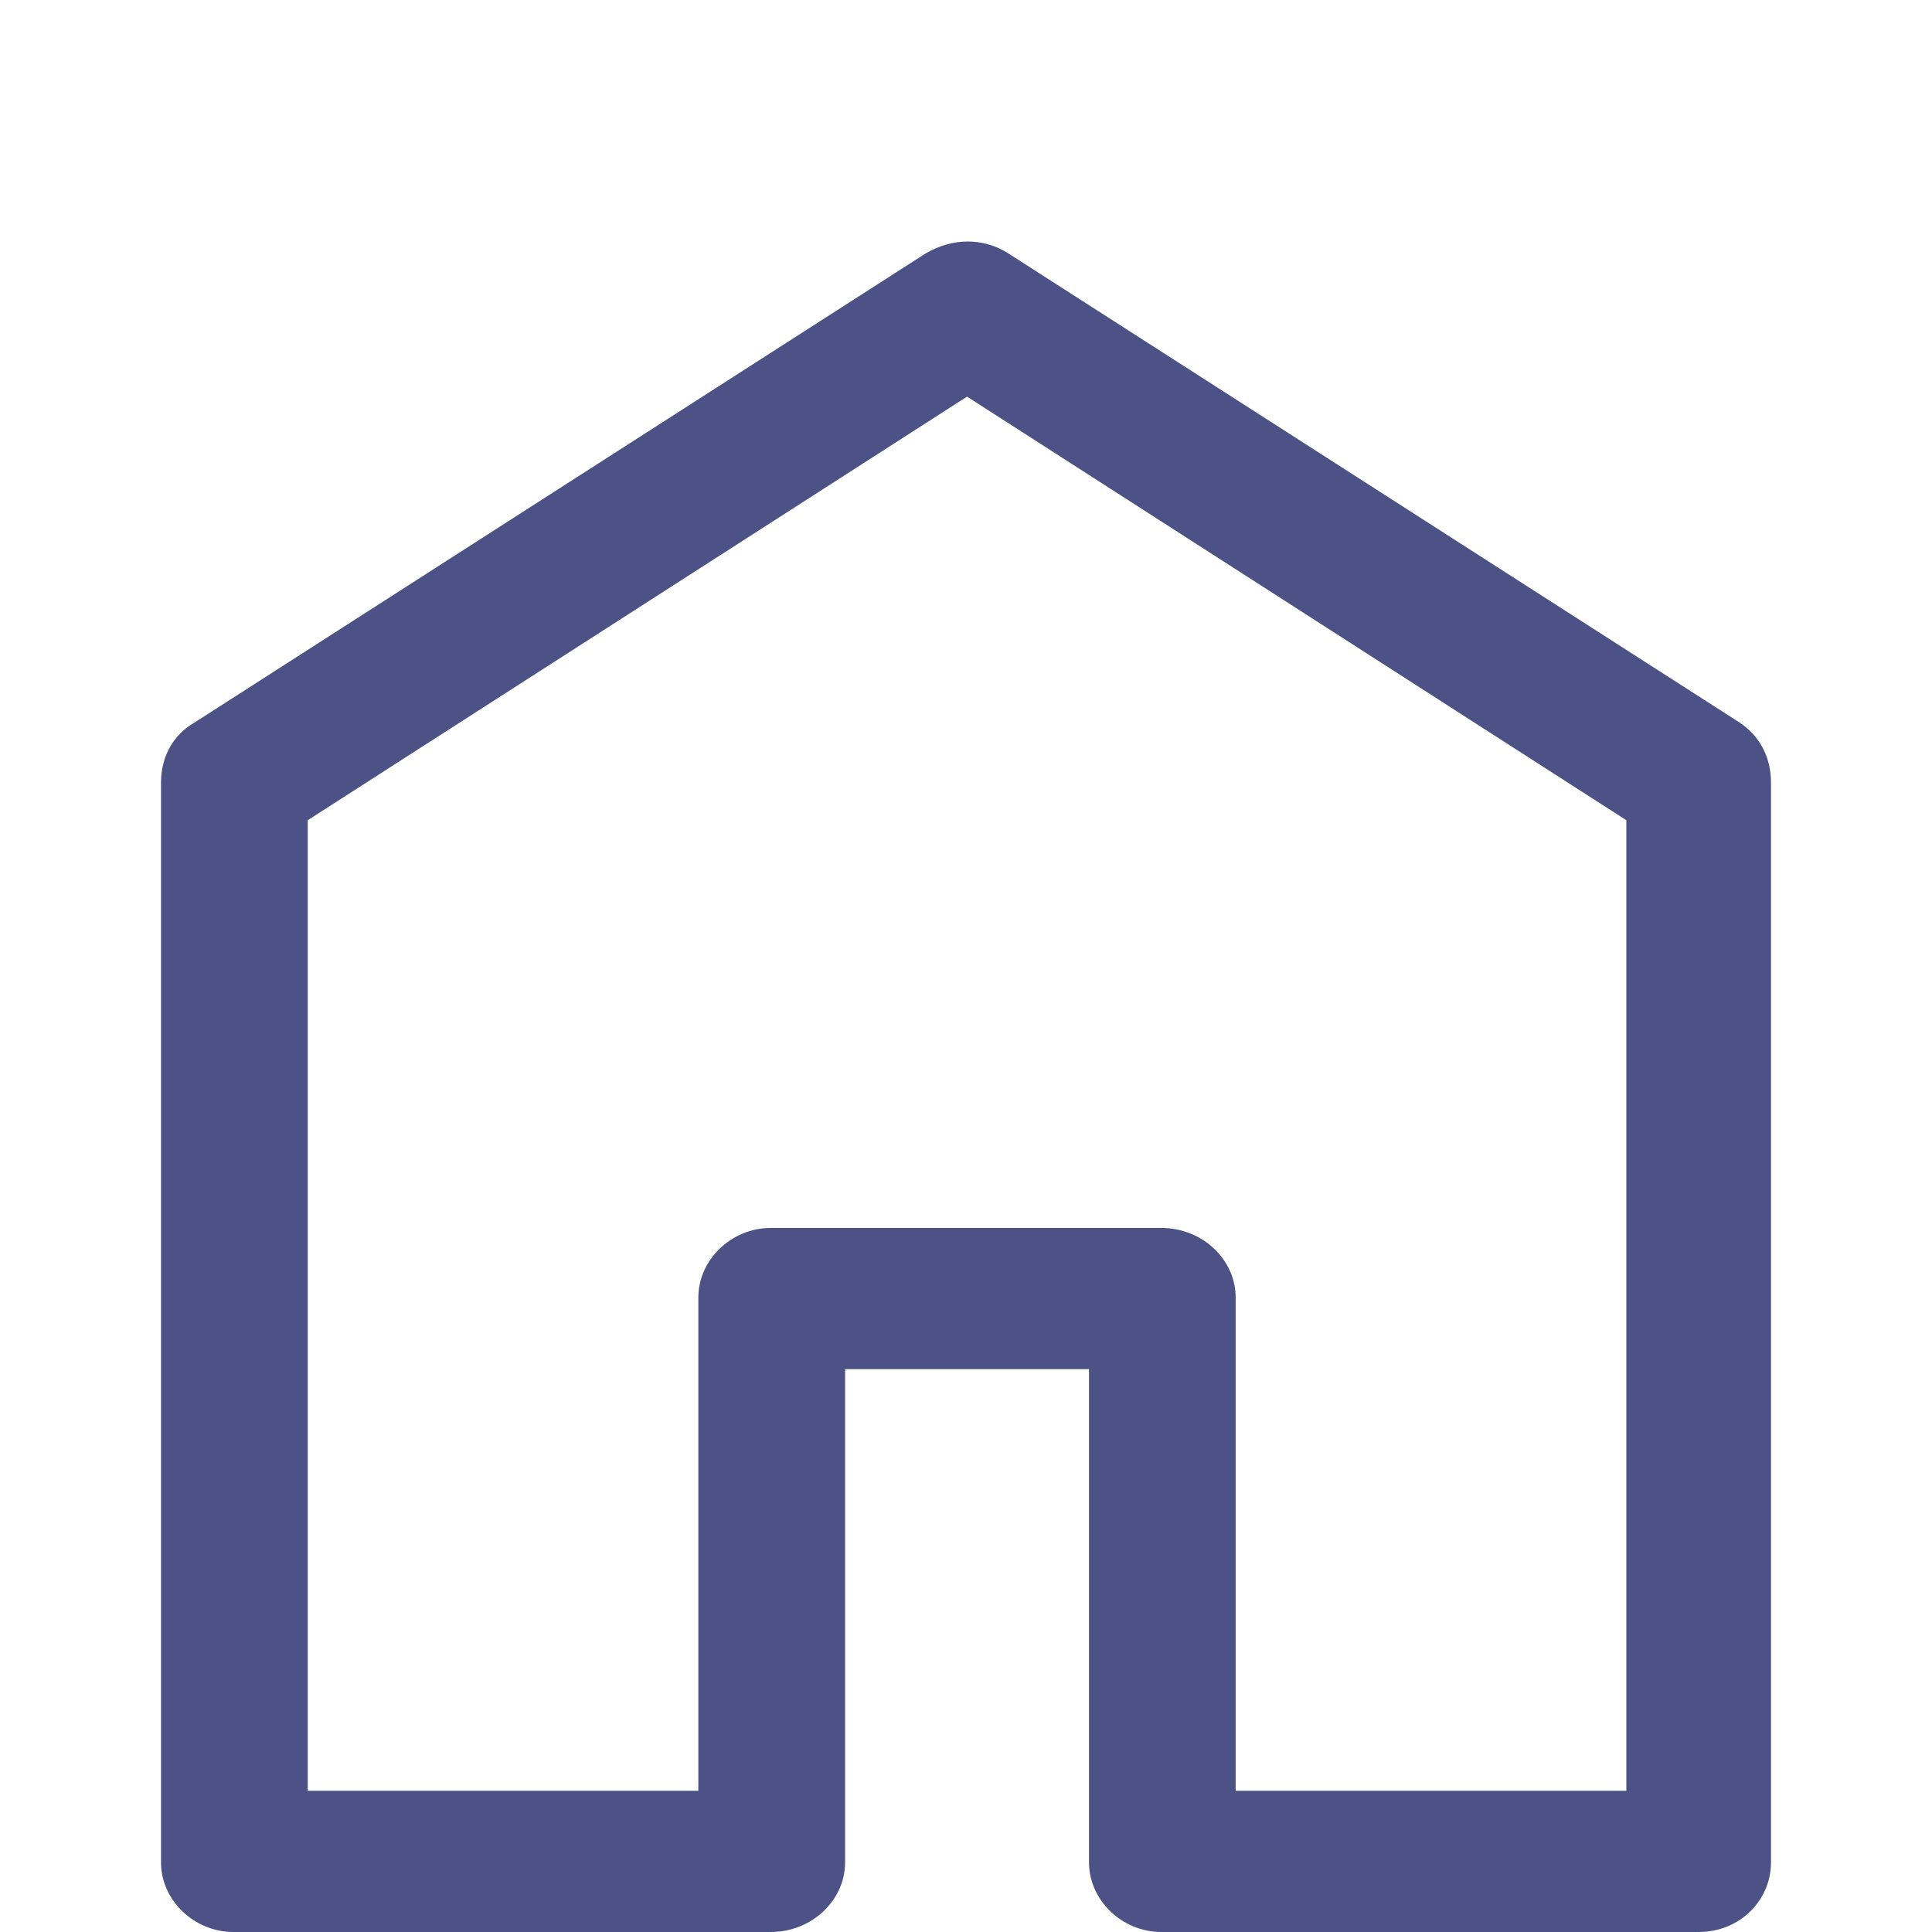 <svg width="24" height="24" viewBox="0 0 24 24" fill="none" xmlns="http://www.w3.org/2000/svg">
<path d="M2.411 8.979L11.499 3.148C11.833 2.951 12.218 2.951 12.526 3.148L21.615 8.979C21.872 9.152 22 9.424 22 9.72V23.135C22 23.605 21.615 24 21.101 24H14.426C13.938 24 13.528 23.605 13.528 23.135V17.008H10.498V23.135C10.498 23.605 10.087 24 9.574 24H2.899C2.411 24 2 23.605 2 23.135V9.72C2 9.399 2.154 9.127 2.411 8.979ZM12.013 4.927L3.823 10.189V22.246H8.675V16.119C8.675 15.649 9.086 15.254 9.574 15.254H14.426C14.94 15.254 15.35 15.649 15.35 16.119V22.246H20.203V10.189L12.013 4.927Z" fill="#020953" fill-opacity="0.7"/>
</svg>
